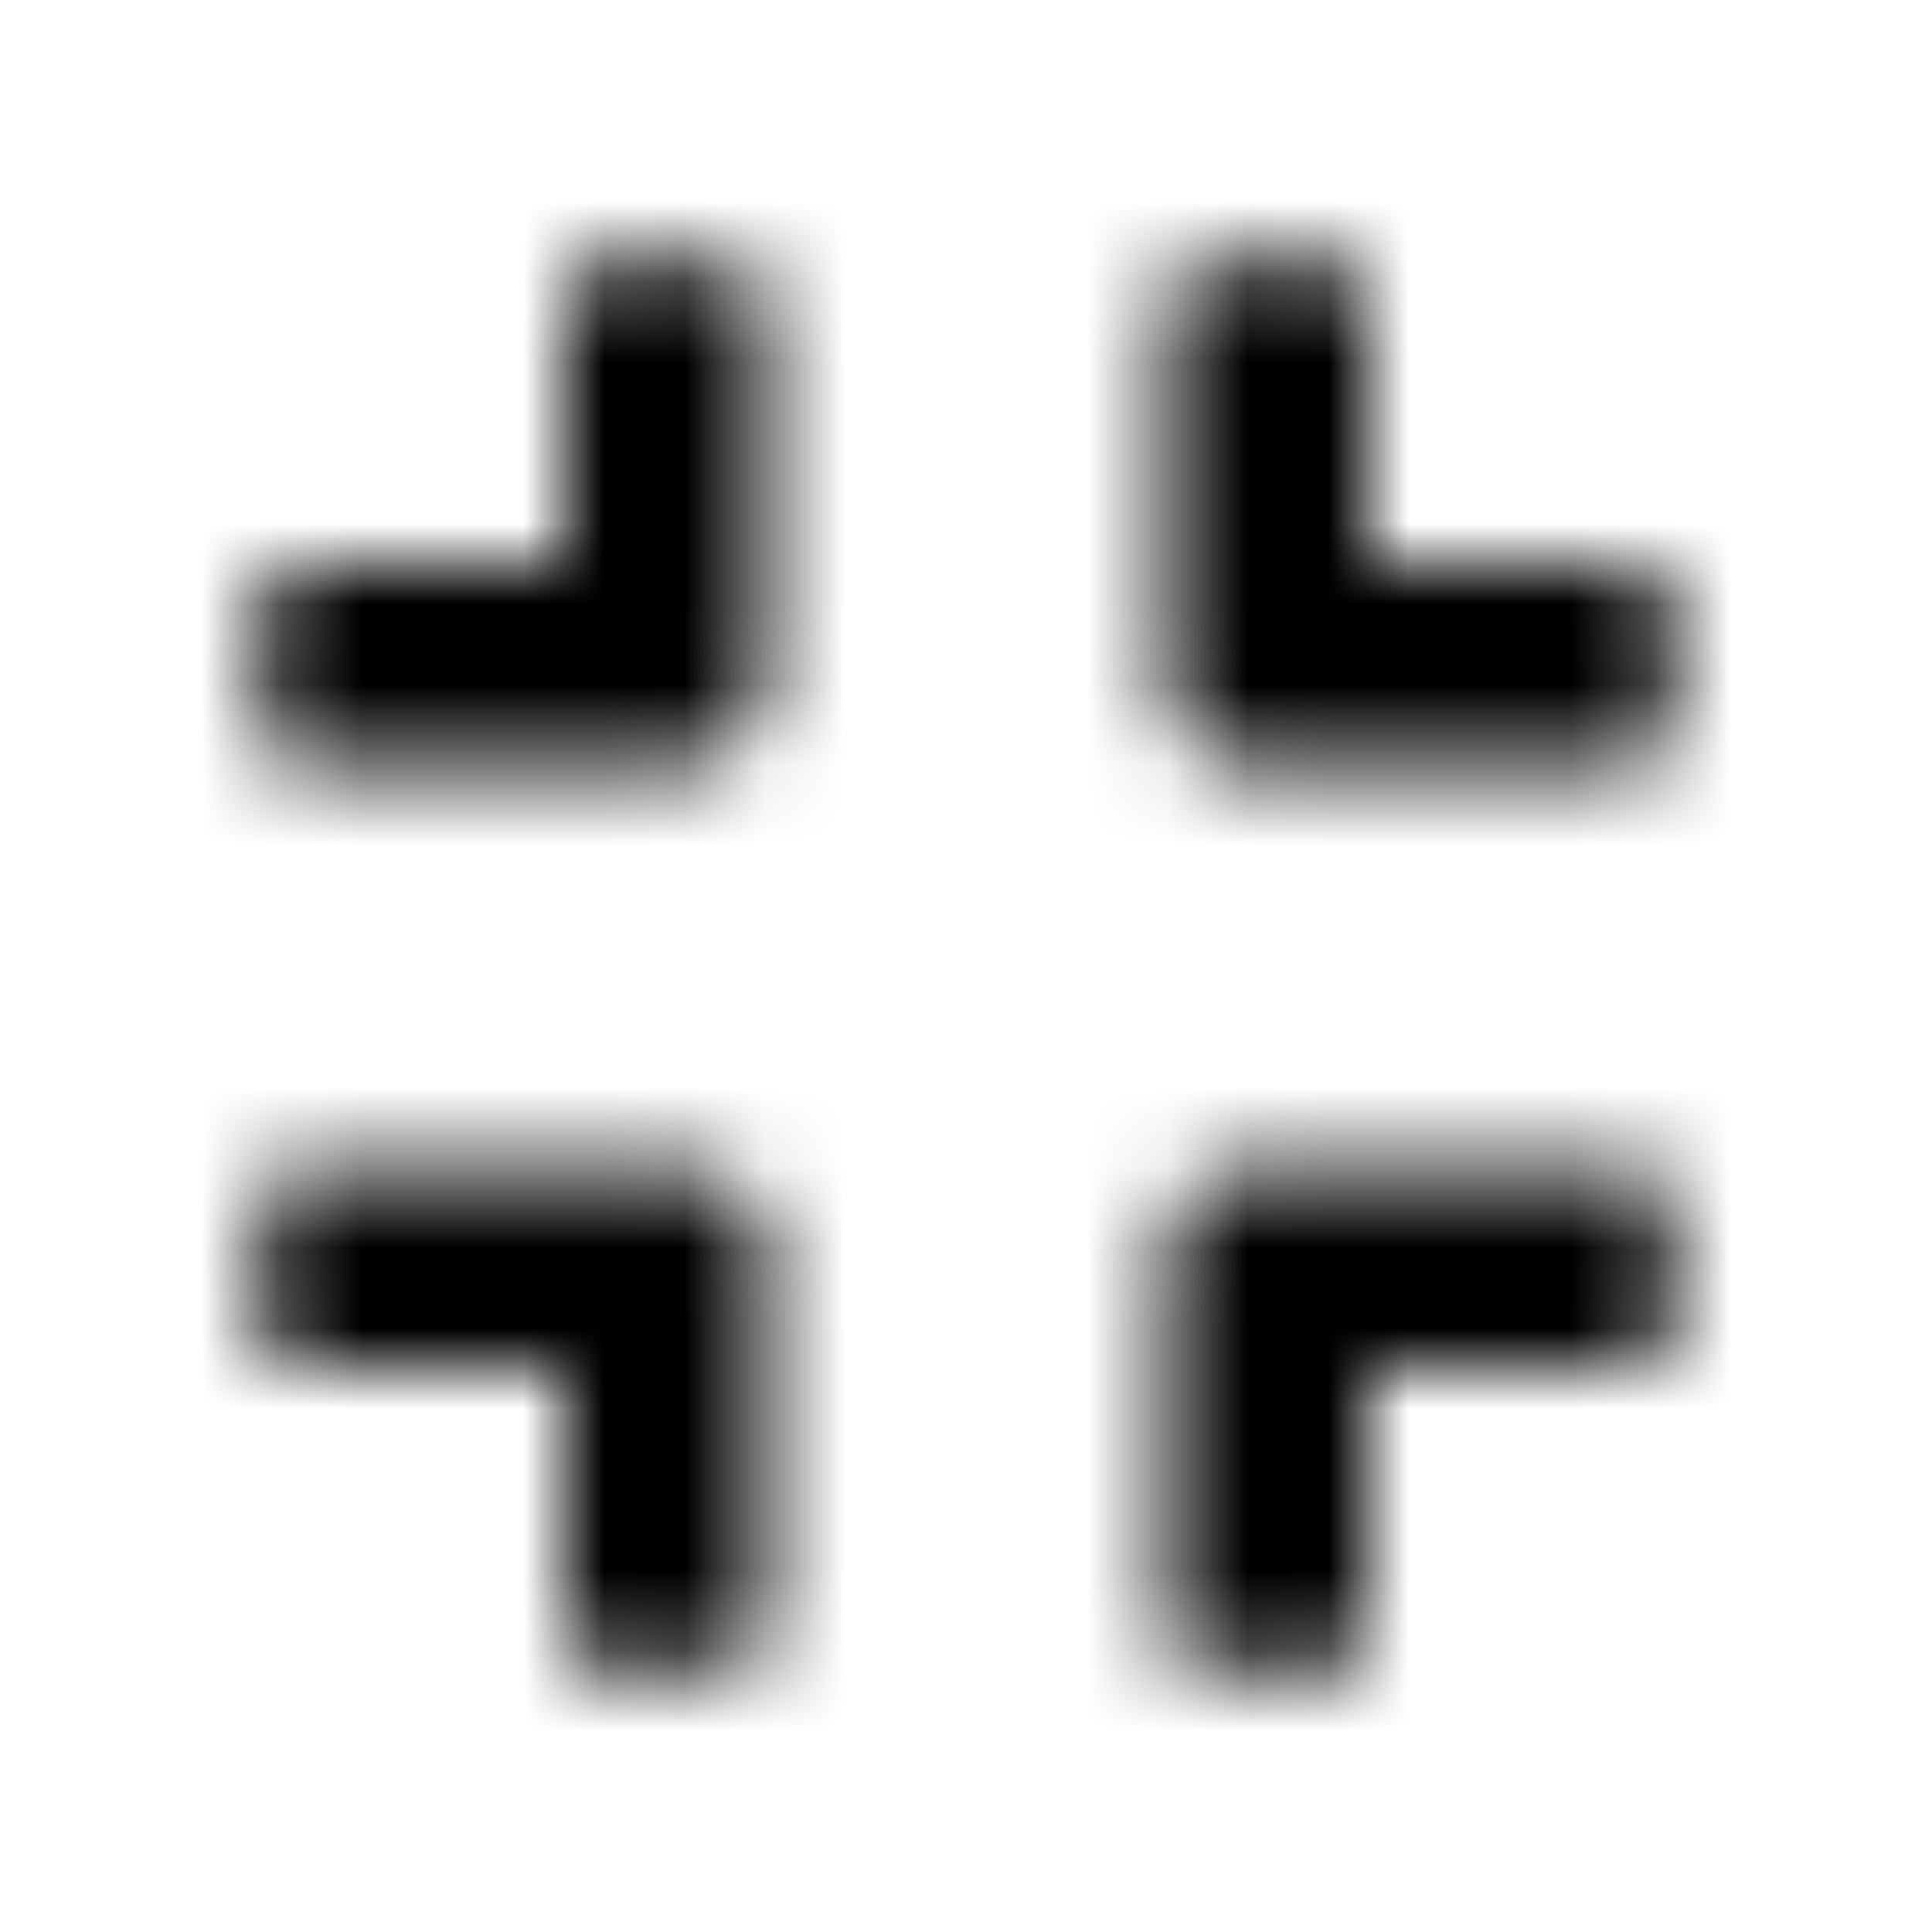 <?xml version="1.0" encoding="UTF-8"?>
<svg width="24px" height="24px" viewBox="0 0 24 24" version="1.1" xmlns="http://www.w3.org/2000/svg" xmlns:xlink="http://www.w3.org/1999/xlink">
    <!-- Generator: Sketch 52.5 (67469) - http://www.bohemiancoding.com/sketch -->
    <title>compress</title>
    <desc>Created with Sketch.</desc>
    <defs>
        <path d="M20.281,9.5 L15.438,9.5 C14.918,9.5 14.5,9.082 14.5,8.562 L14.5,3.719 C14.5,3.461 14.711,3.25 14.969,3.25 L16.531,3.25 C16.789,3.25 17,3.461 17,3.719 L17,7 L20.281,7 C20.539,7 20.75,7.211 20.75,7.469 L20.75,9.031 C20.75,9.289 20.539,9.5 20.281,9.5 Z M9.5,8.562 L9.5,3.719 C9.5,3.461 9.289,3.25 9.031,3.25 L7.469,3.25 C7.211,3.25 7,3.461 7,3.719 L7,7 L3.719,7 C3.461,7 3.25,7.211 3.25,7.469 L3.25,9.031 C3.25,9.289 3.461,9.5 3.719,9.5 L8.562,9.5 C9.082,9.5 9.5,9.082 9.5,8.562 Z M9.5,20.281 L9.5,15.438 C9.5,14.918 9.082,14.5 8.562,14.5 L3.719,14.5 C3.461,14.5 3.25,14.711 3.25,14.969 L3.25,16.531 C3.25,16.789 3.461,17 3.719,17 L7,17 L7,20.281 C7,20.539 7.211,20.75 7.469,20.75 L9.031,20.75 C9.289,20.75 9.5,20.539 9.5,20.281 Z M17,20.281 L17,17 L20.281,17 C20.539,17 20.75,16.789 20.75,16.531 L20.75,14.969 C20.75,14.711 20.539,14.5 20.281,14.5 L15.438,14.5 C14.918,14.5 14.5,14.918 14.5,15.438 L14.5,20.281 C14.5,20.539 14.711,20.75 14.969,20.75 L16.531,20.75 C16.789,20.75 17,20.539 17,20.281 Z" id="path-1"></path>
    </defs>
    <g id="compress" stroke="none" stroke-width="1" fill="none" fill-rule="evenodd">
        <mask id="mask-2" fill="white">
            <use xlink:href="#path-1"></use>
        </mask>
        <g fill-rule="nonzero"></g>
        <g id="🎨-color" mask="url(#mask-2)" fill="#000000">
            <rect id="🎨-Color" x="0" y="0" width="24" height="24"></rect>
        </g>
    </g>
</svg>